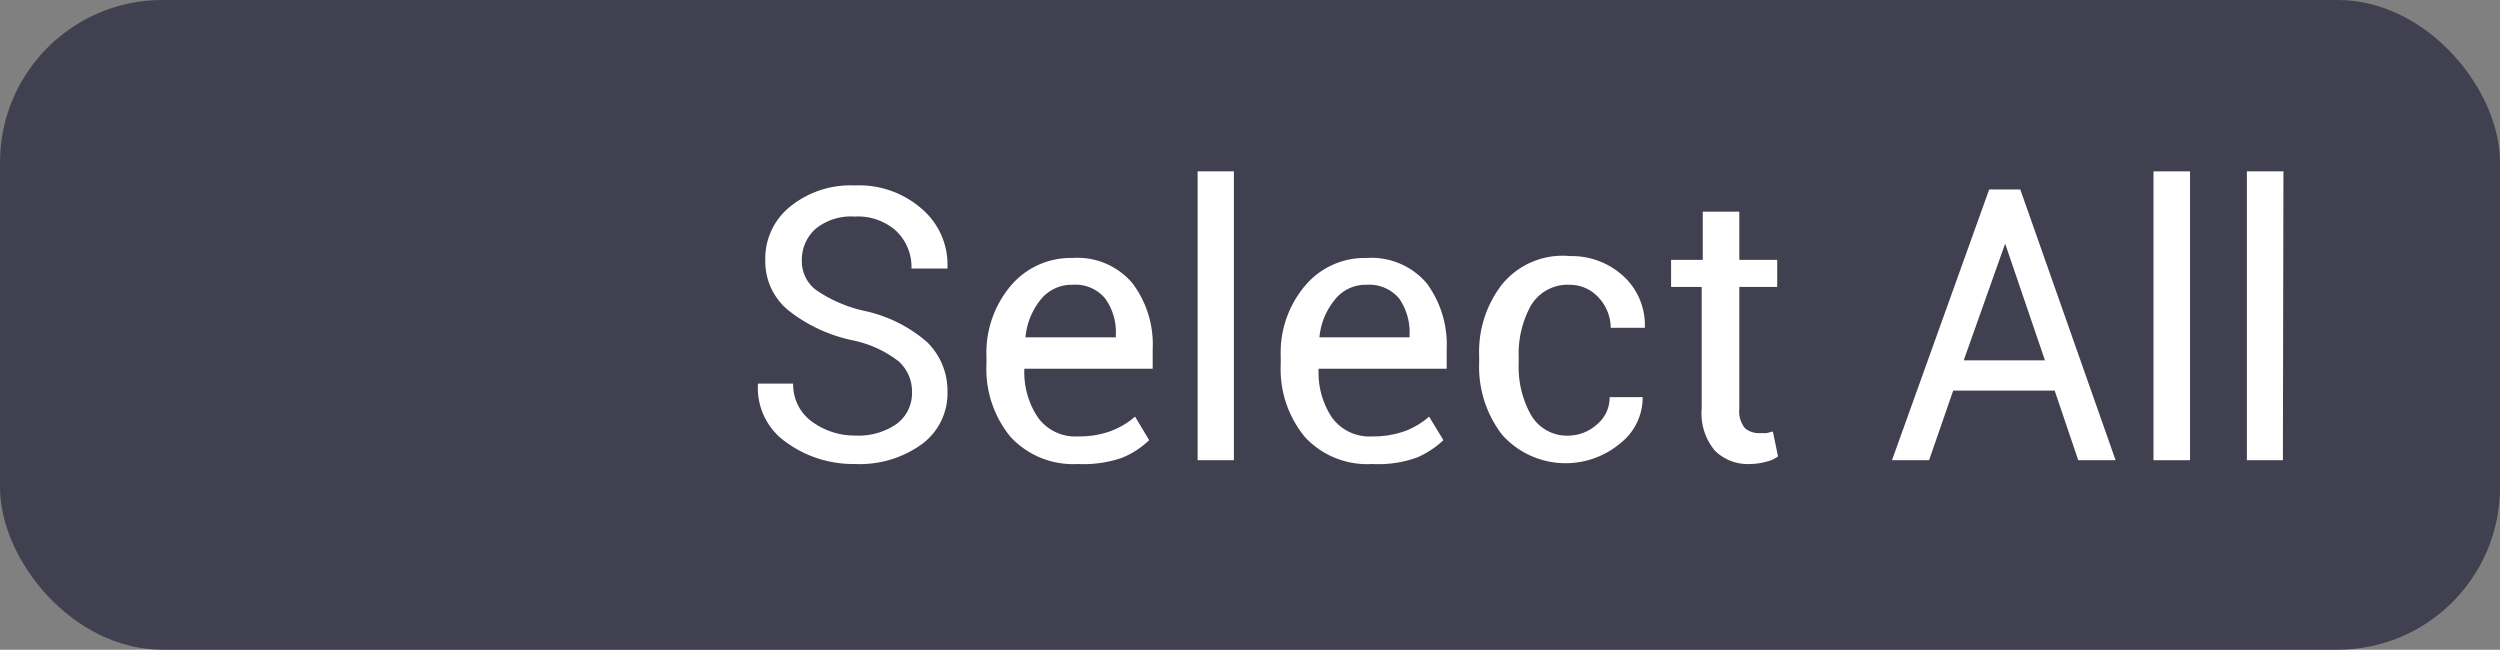 <svg xmlns="http://www.w3.org/2000/svg" viewBox="0 0 92.35 24"><rect x="0" y="0" width="92.35" height="24" fill="#808080" stroke="none"/><defs><style>.cls-1{fill:#404050;}.cls-2{fill:#fff;}</style></defs><g id="Layer_2" data-name="Layer 2"><g id="VECTOR"><rect class="cls-1" width="92.35" height="24" rx="6"/><path class="cls-2" d="M33.69,14.49a1.5,1.5,0,0,0-.49-1.14,4.14,4.14,0,0,0-1.71-.78,5.7,5.7,0,0,1-2.36-1.1,2.33,2.33,0,0,1-.86-1.84,2.46,2.46,0,0,1,.92-2,3.54,3.54,0,0,1,2.38-.78,3.52,3.52,0,0,1,2.51.89A2.71,2.71,0,0,1,35,9.87l0,.05H33.67a1.83,1.83,0,0,0-.59-1.41A2.11,2.11,0,0,0,31.57,8a2.07,2.07,0,0,0-1.45.46,1.54,1.54,0,0,0-.5,1.19,1.32,1.32,0,0,0,.55,1.08,5.09,5.09,0,0,0,1.79.76,5.18,5.18,0,0,1,2.29,1.15A2.52,2.52,0,0,1,35,14.47a2.33,2.33,0,0,1-.95,1.94,3.92,3.92,0,0,1-2.47.73,4.21,4.21,0,0,1-2.55-.81A2.44,2.44,0,0,1,28,14.17v0H29.3A1.68,1.68,0,0,0,30,15.58a2.68,2.68,0,0,0,1.61.51,2.46,2.46,0,0,0,1.51-.43A1.41,1.41,0,0,0,33.69,14.49Z"/><path class="cls-2" d="M39.82,17.14a3.15,3.15,0,0,1-2.49-1,3.94,3.94,0,0,1-.89-2.68v-.3a3.83,3.83,0,0,1,.92-2.63,2.89,2.89,0,0,1,2.25-1,2.66,2.66,0,0,1,2.22.93,3.75,3.75,0,0,1,.75,2.45v.71H37.84l0,0a3,3,0,0,0,.5,1.8,1.7,1.7,0,0,0,1.5.7,3.35,3.35,0,0,0,1.2-.2,2.92,2.92,0,0,0,.89-.53l.52.87a3.19,3.19,0,0,1-1,.65A4.34,4.34,0,0,1,39.82,17.14Zm-.21-6.62a1.46,1.46,0,0,0-1.17.55,2.61,2.61,0,0,0-.56,1.39v0h3.34v-.11a2.12,2.12,0,0,0-.4-1.33A1.43,1.43,0,0,0,39.61,10.52Z"/><path class="cls-2" d="M45.58,17H44.24V6.33h1.34Z"/><path class="cls-2" d="M50.69,17.14a3.13,3.13,0,0,1-2.49-1,3.94,3.94,0,0,1-.89-2.68v-.3a3.83,3.83,0,0,1,.92-2.63,2.87,2.87,0,0,1,2.24-1,2.69,2.69,0,0,1,2.23.93,3.81,3.81,0,0,1,.74,2.45v.71H48.71l0,0a3,3,0,0,0,.49,1.8,1.71,1.71,0,0,0,1.51.7,3.43,3.43,0,0,0,1.2-.2,2.87,2.87,0,0,0,.88-.53l.53.87a3.36,3.36,0,0,1-1,.65A4.24,4.24,0,0,1,50.69,17.14Zm-.22-6.62a1.44,1.44,0,0,0-1.16.55,2.54,2.54,0,0,0-.57,1.39l0,0h3.33v-.11a2.18,2.18,0,0,0-.39-1.33A1.45,1.45,0,0,0,50.47,10.52Z"/><path class="cls-2" d="M58,16.09A1.59,1.59,0,0,0,59,15.67a1.28,1.28,0,0,0,.46-1h1.22l0,0a2.14,2.14,0,0,1-.82,1.7,3.14,3.14,0,0,1-4.38-.32,4.11,4.11,0,0,1-.84-2.64v-.28a4.05,4.05,0,0,1,.85-2.63A2.89,2.89,0,0,1,58,9.46a2.82,2.82,0,0,1,2,.77,2.45,2.45,0,0,1,.76,1.88l0,0H59.5A1.65,1.65,0,0,0,59.06,11,1.43,1.43,0,0,0,58,10.52a1.58,1.58,0,0,0-1.45.77,3.67,3.67,0,0,0-.45,1.87v.28a3.63,3.63,0,0,0,.45,1.88A1.54,1.54,0,0,0,58,16.09Z"/><path class="cls-2" d="M64.25,7.82V9.6h1.4v1h-1.4v4.49a1,1,0,0,0,.21.73A.81.81,0,0,0,65,16l.25,0,.24-.06.19.92a1.18,1.18,0,0,1-.45.2,2.32,2.32,0,0,1-.58.08,1.73,1.73,0,0,1-1.3-.49,2.15,2.15,0,0,1-.49-1.56V10.6H61.73v-1H62.9V7.82Z"/><path class="cls-2" d="M75.9,14.43H72.15L71.26,17H69.89L73.48,7h1.15l3.52,10H76.77Zm-3.36-1.12h3L74.07,9h0Z"/><path class="cls-2" d="M80.9,17H79.55V6.33H80.9Z"/><path class="cls-2" d="M84.33,17H83V6.33h1.35Z"/></g></g></svg>